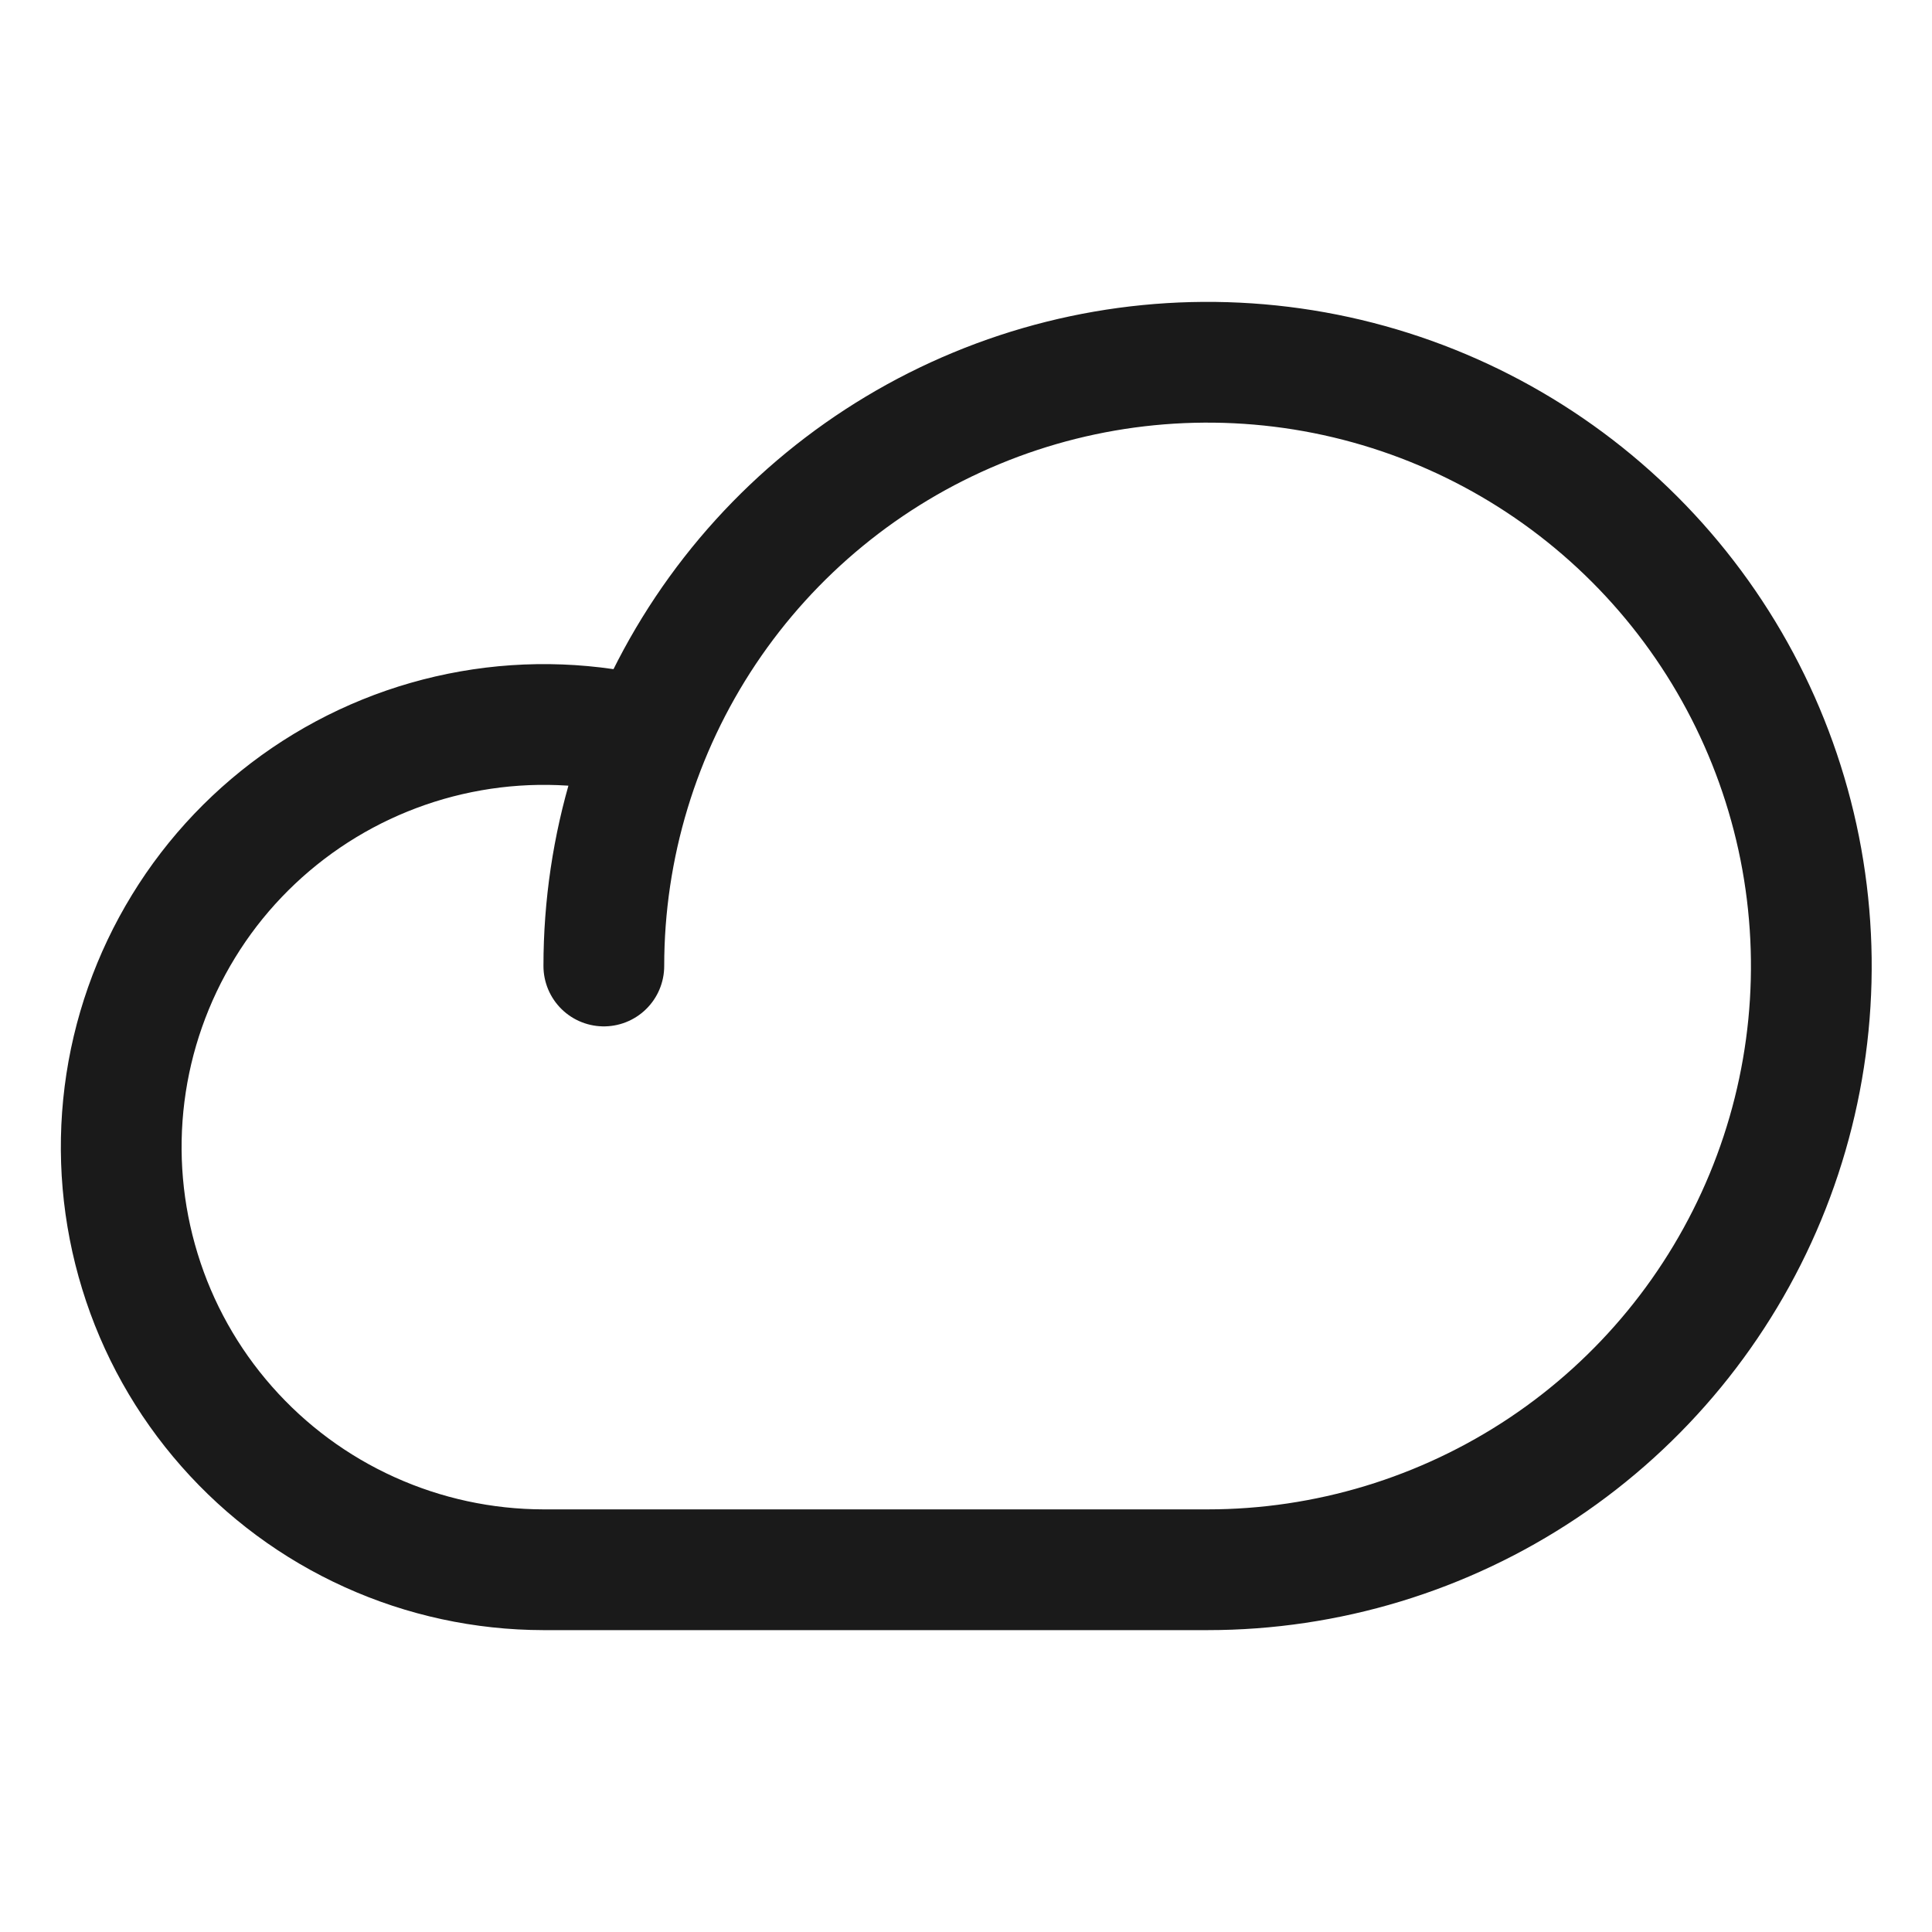 <svg width="24" height="24" viewBox="0 0 24 24" fill="none" xmlns="http://www.w3.org/2000/svg">
<path d="M7.501 12C7.501 10.517 7.941 9.067 8.765 7.833C9.589 6.6 10.76 5.639 12.131 5.071C13.501 4.503 15.009 4.355 16.464 4.644C17.919 4.934 19.255 5.648 20.304 6.697C21.353 7.746 22.067 9.082 22.357 10.537C22.646 11.992 22.498 13.5 21.93 14.87C21.362 16.241 20.401 17.412 19.168 18.236C17.934 19.06 16.484 19.5 15.001 19.5H6.751C6.006 19.499 5.27 19.34 4.592 19.033C3.914 18.727 3.308 18.279 2.816 17.72C2.324 17.162 1.956 16.505 1.738 15.793C1.519 15.081 1.454 14.331 1.547 13.592C1.64 12.854 1.89 12.143 2.279 11.508C2.667 10.873 3.187 10.329 3.802 9.91C4.418 9.491 5.115 9.208 5.849 9.079C6.582 8.95 7.334 8.979 8.056 9.163" stroke="#1A1A1A" stroke-width="1.5" stroke-linecap="round" stroke-linejoin="round"/>
</svg>
